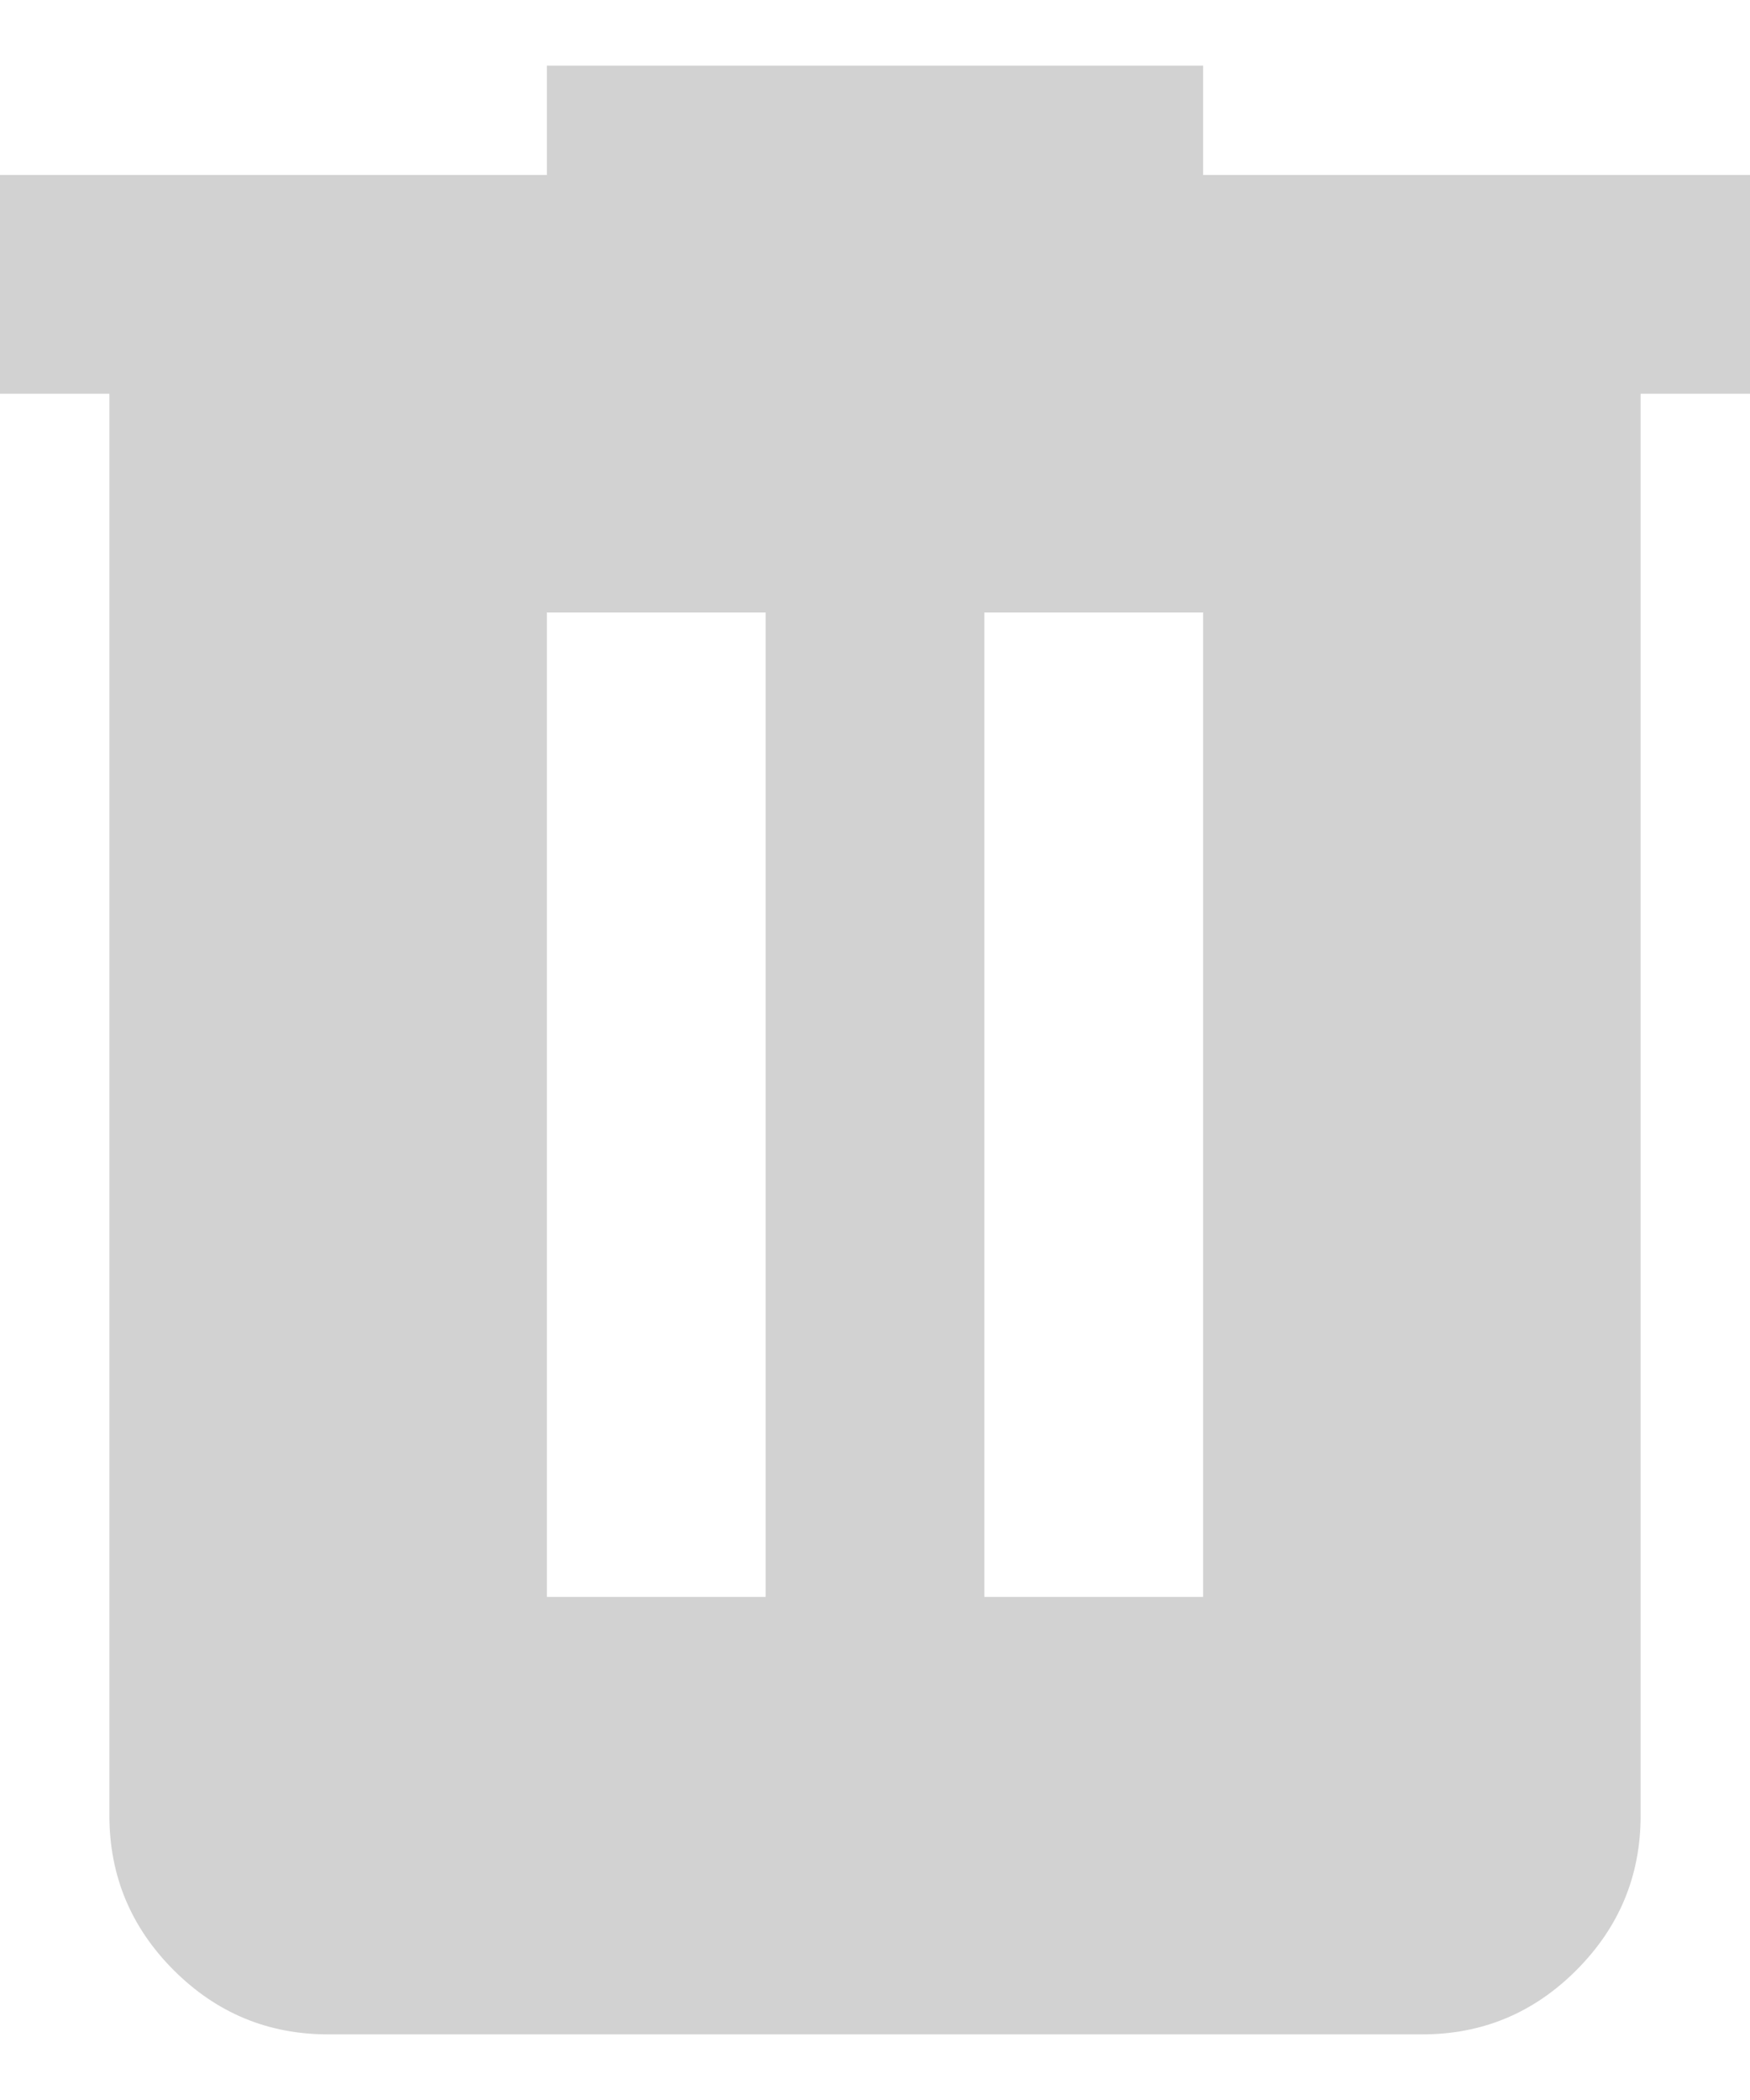 <svg width="20" height="24" viewBox="0 0 20 24" fill="none" xmlns="http://www.w3.org/2000/svg">
<path d="M3.75 23.25C3.062 23.25 2.474 23.005 1.985 22.516C1.496 22.027 1.251 21.438 1.25 20.75V4.5H0V2H6.25V0.75H13.75V2H20V4.5H18.75V20.75C18.75 21.438 18.505 22.026 18.016 22.516C17.527 23.006 16.938 23.251 16.25 23.25H3.75ZM6.25 18.25H8.75V7H6.25V18.25ZM11.25 18.25H13.75V7H11.25V18.25Z" fill="#D2D2D2"/>
</svg>

